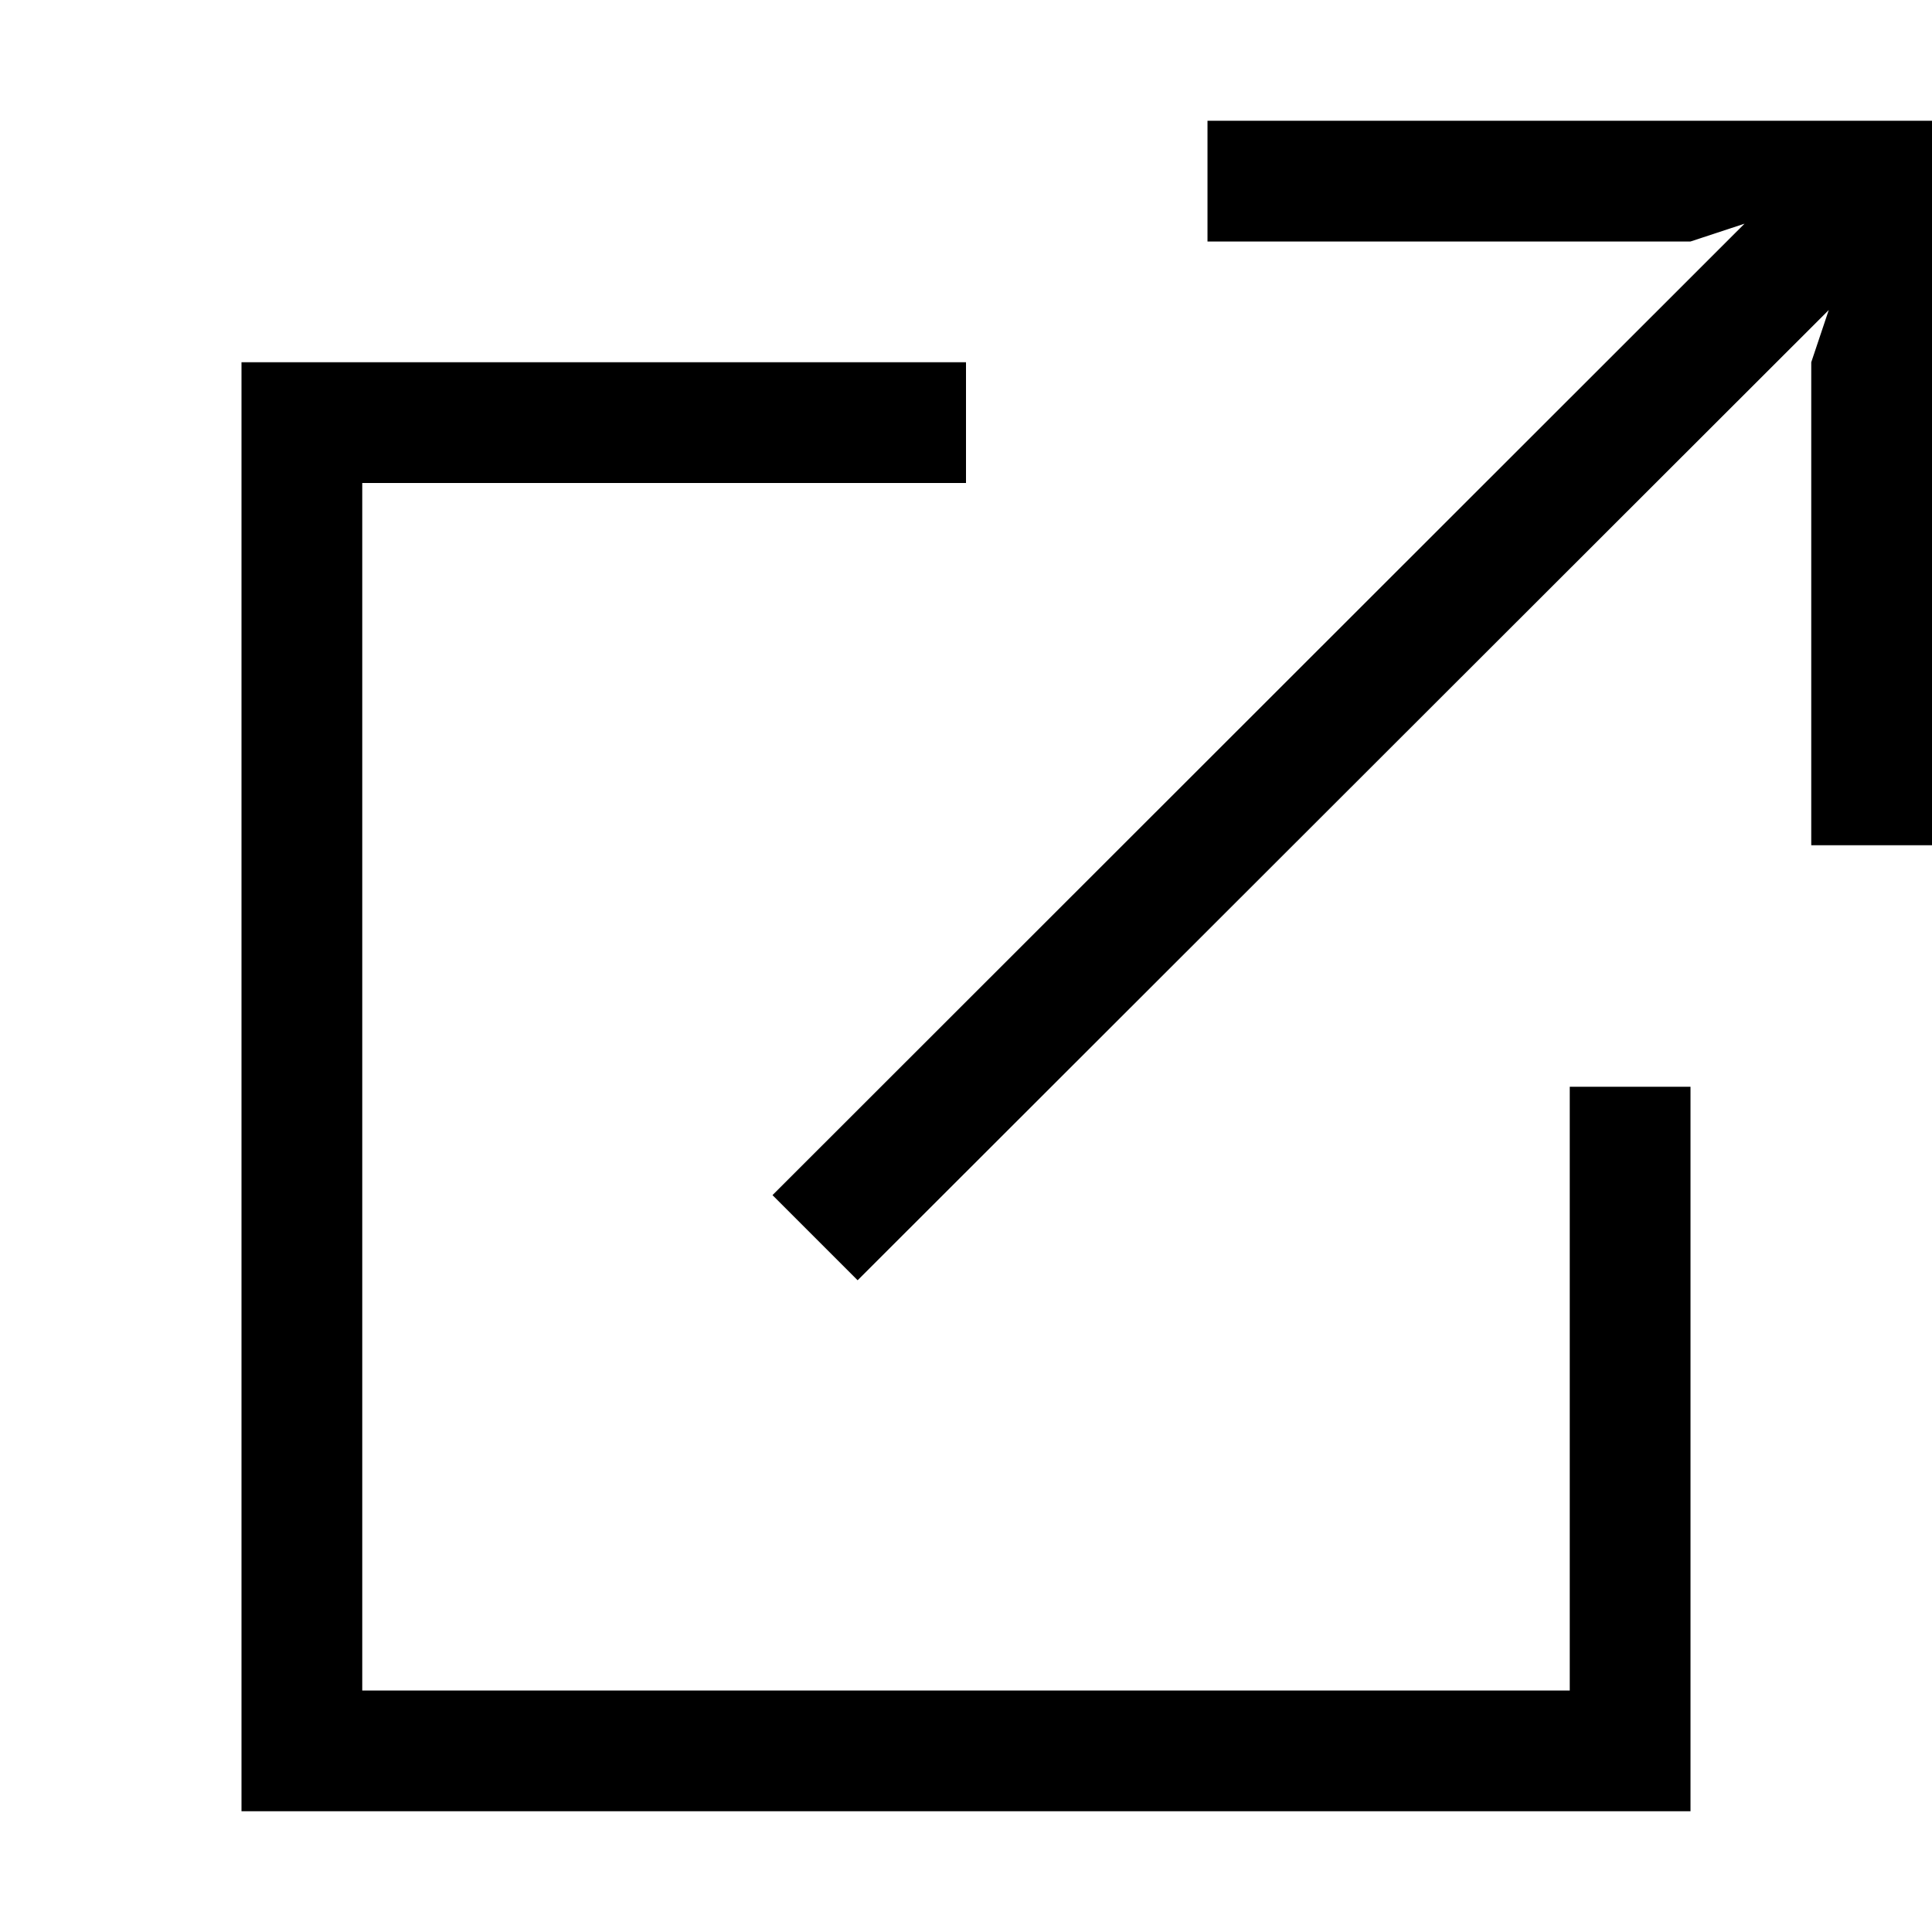 <?xml version="1.0" encoding="UTF-8"?>
<svg width="64px" height="64px" viewBox="0 0 64 64" version="1.1" xmlns="http://www.w3.org/2000/svg" xmlns:xlink="http://www.w3.org/1999/xlink">
    <path d="M32,12 L32,16 L12,16 L12,56 L52,56 L52,36 L56,36 L56,60 L8,60 L8,12 L32,12 Z M64,4 L64,28 L60,28 L60,12 L60.58,10.27 L28.41,42.41 L25.59,39.59 L57.79,7.41 L56,8 L40,8 L40,4 L64,4 Z" fill="#000000"></path>
</svg>